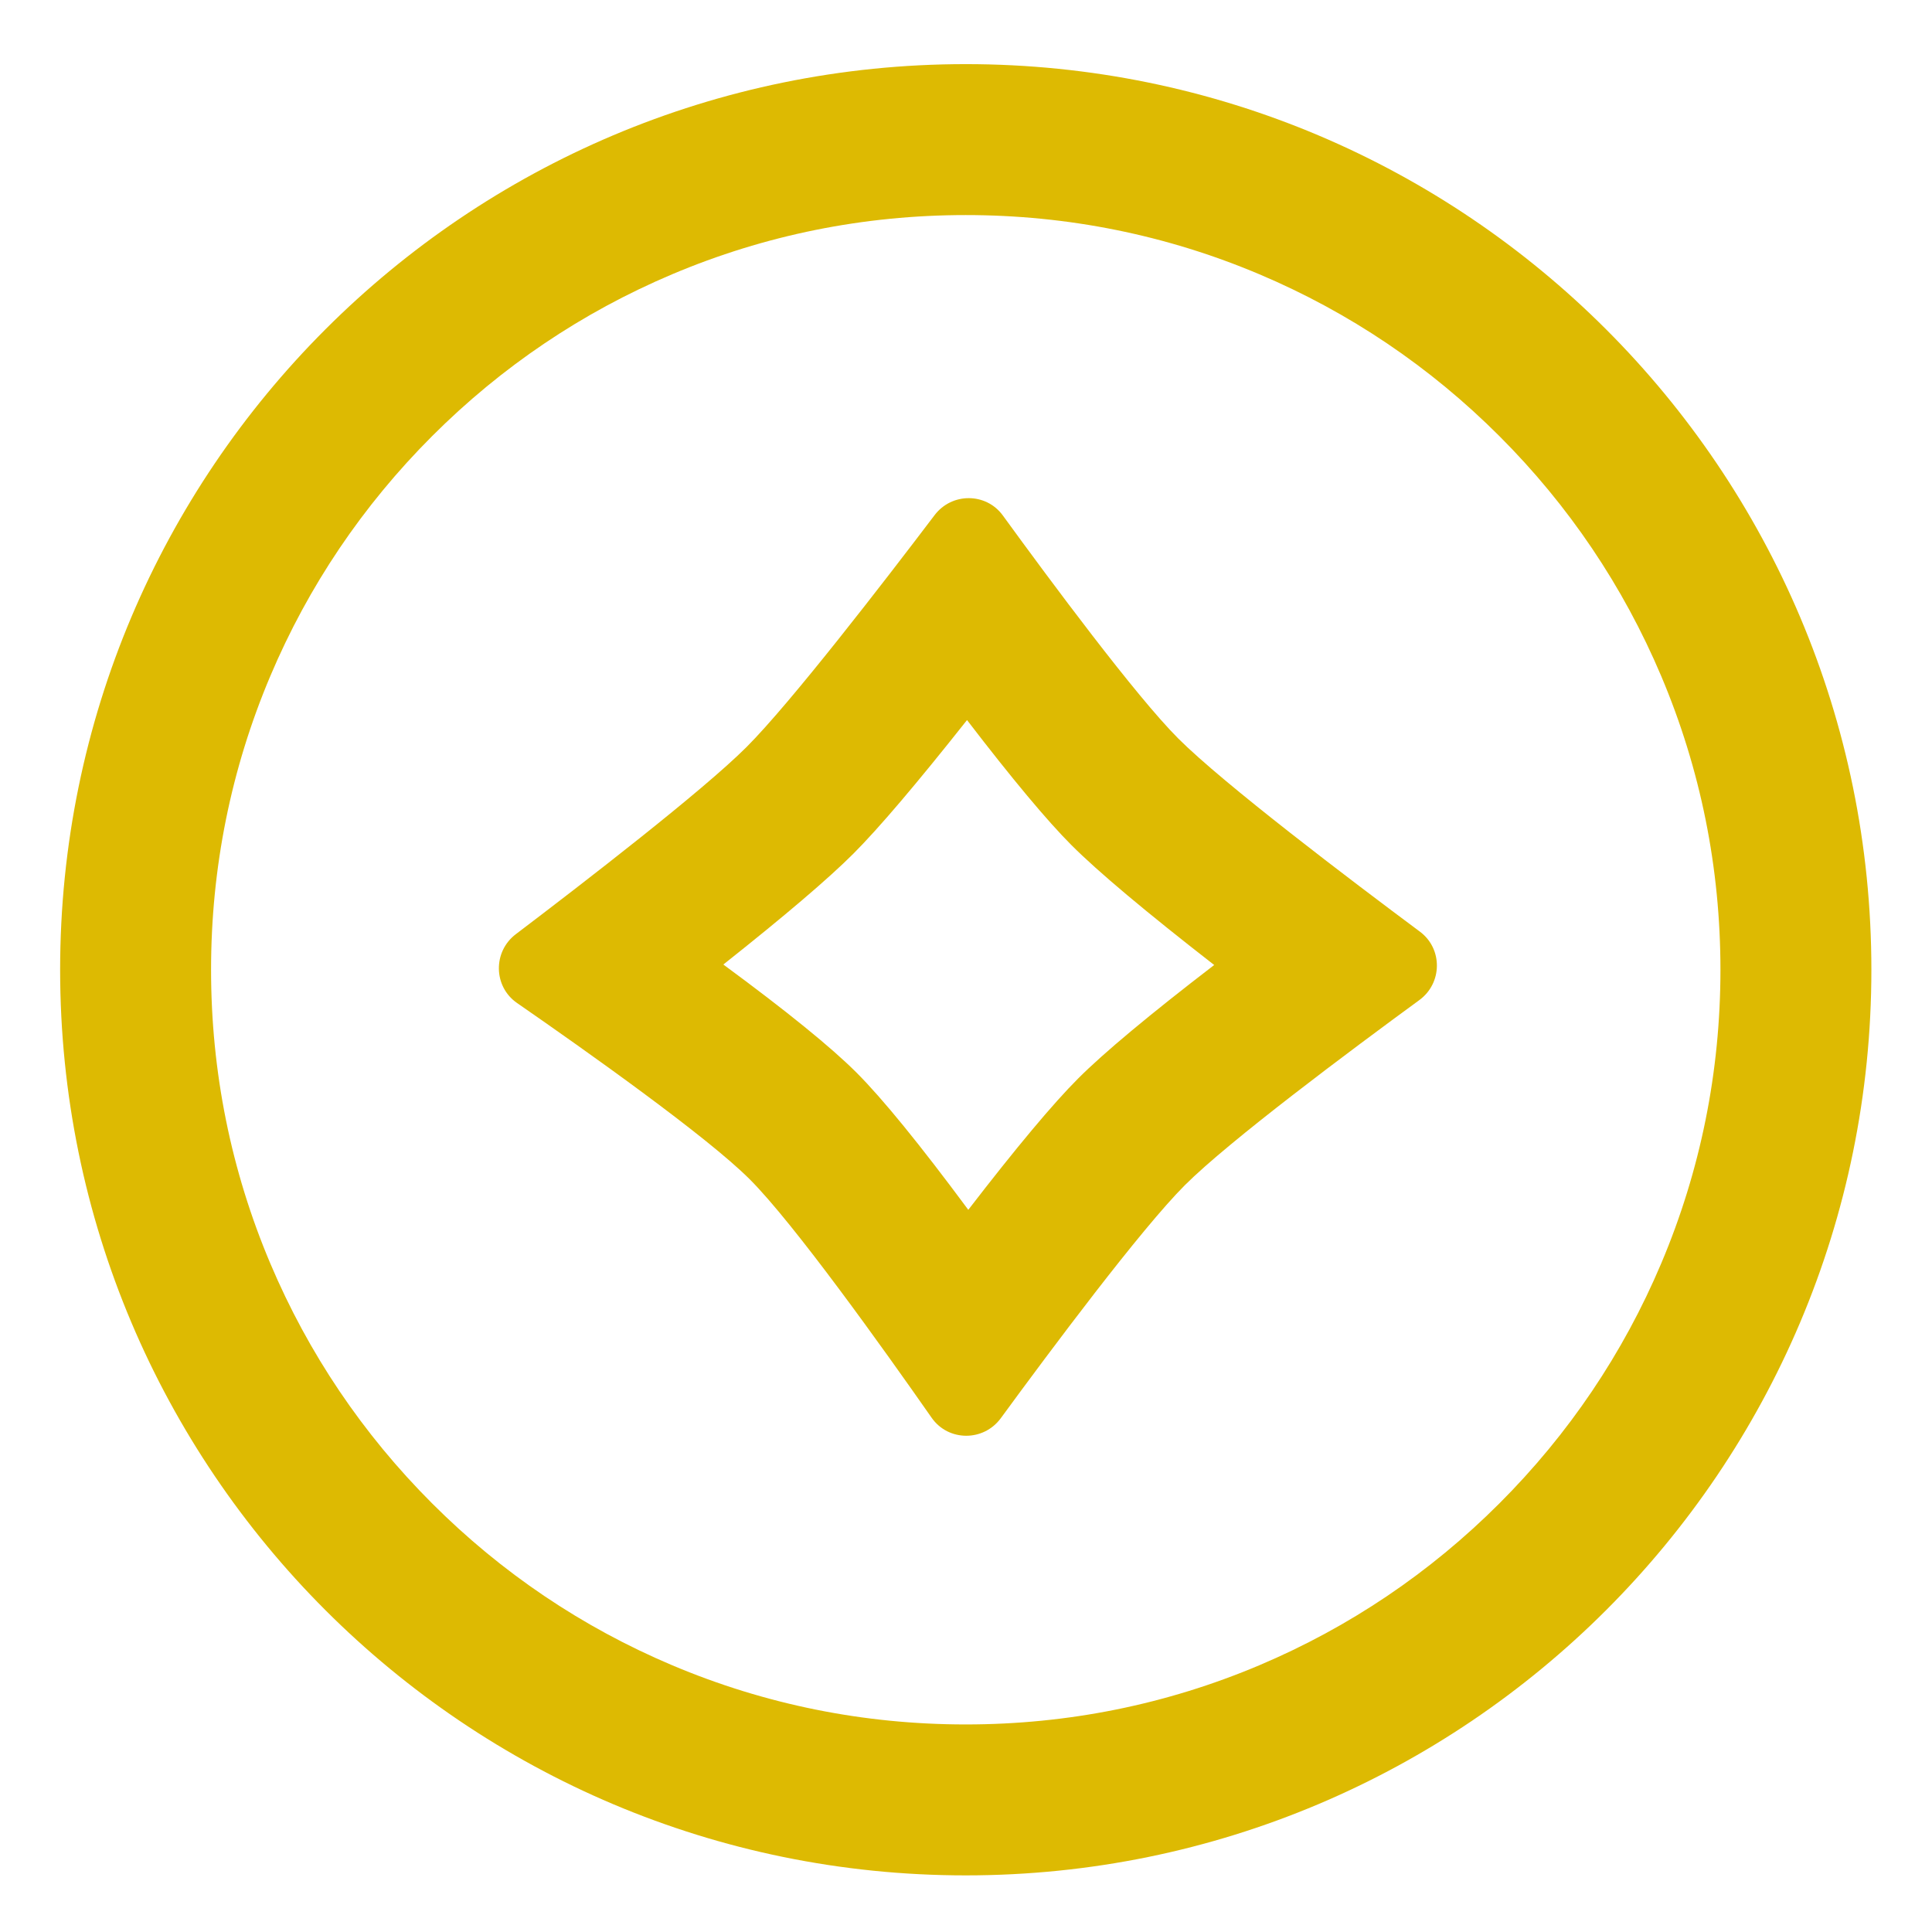 <?xml version="1.0" standalone="no"?><!DOCTYPE svg PUBLIC "-//W3C//DTD SVG 1.1//EN" "http://www.w3.org/Graphics/SVG/1.1/DTD/svg11.dtd"><svg t="1704962115931" class="icon" viewBox="0 0 1024 1024" version="1.1" xmlns="http://www.w3.org/2000/svg" p-id="7939" xmlns:xlink="http://www.w3.org/1999/xlink" width="25" height="25"><path d="M511.87 113.99c54.03 0 106.41 10.57 155.67 31.4 47.62 20.14 90.41 49 127.17 85.76 36.76 36.76 65.61 79.55 85.76 127.17 20.84 49.26 31.4 101.64 31.4 155.67s-10.57 106.41-31.4 155.67c-20.14 47.62-48.99 90.41-85.76 127.17-36.76 36.76-79.55 65.61-127.17 85.76-49.26 20.84-101.64 31.4-155.67 31.4s-106.41-10.57-155.67-31.4c-47.62-20.14-90.41-48.99-127.17-85.76-36.76-36.76-65.61-79.55-85.76-127.17-20.84-49.26-31.4-101.64-31.4-155.67s10.57-106.41 31.4-155.67c20.14-47.62 49-90.41 85.76-127.17 36.76-36.76 79.55-65.61 127.17-85.76 49.26-20.84 101.63-31.4 155.67-31.4m0-80c-265.1 0-480 214.9-480 480s214.9 480 480 480 480-214.9 480-480-214.91-480-480-480z" fill="#ddba02" p-id="7940"></path><path d="M512.54 381.65c23.99 31.26 42.54 53.47 55.39 66.32 14.08 14.08 39.42 35.35 75.62 63.5-34.32 26.36-58.48 46.51-72.13 60.17-13.31 13.31-32.8 36.62-58.21 69.59-25.63-34.59-45.47-58.96-59.27-72.75-13.43-13.43-37.07-32.61-70.55-57.26 32.63-25.87 55.71-45.54 68.89-58.72 13.44-13.45 33.62-37.19 60.26-70.85m0.9-117.62c-6.76 0-13.54 3-18.09 9.01-26.88 35.46-76.19 99.43-99.65 122.89-23.33 23.33-86.69 72.2-122.27 99.18-12.27 9.3-11.96 27.8 0.61 36.5 36.25 25.09 100.5 70.6 123.33 93.43 23.47 23.47 70.58 89.41 96.42 126.4 4.44 6.36 11.38 9.54 18.34 9.54 6.88 0 13.78-3.11 18.34-9.33 26.48-36.18 74.25-100.19 97.51-123.45 23.44-23.44 88.26-71.78 124.28-98.12 12.3-8.99 12.46-27.25 0.33-36.28-36.7-27.32-104.01-78.31-128.1-102.4-22.47-22.47-67.81-83.59-92.94-118.16-4.45-6.14-11.27-9.21-18.11-9.21z" fill="#ddba02" p-id="7941"></path></svg>